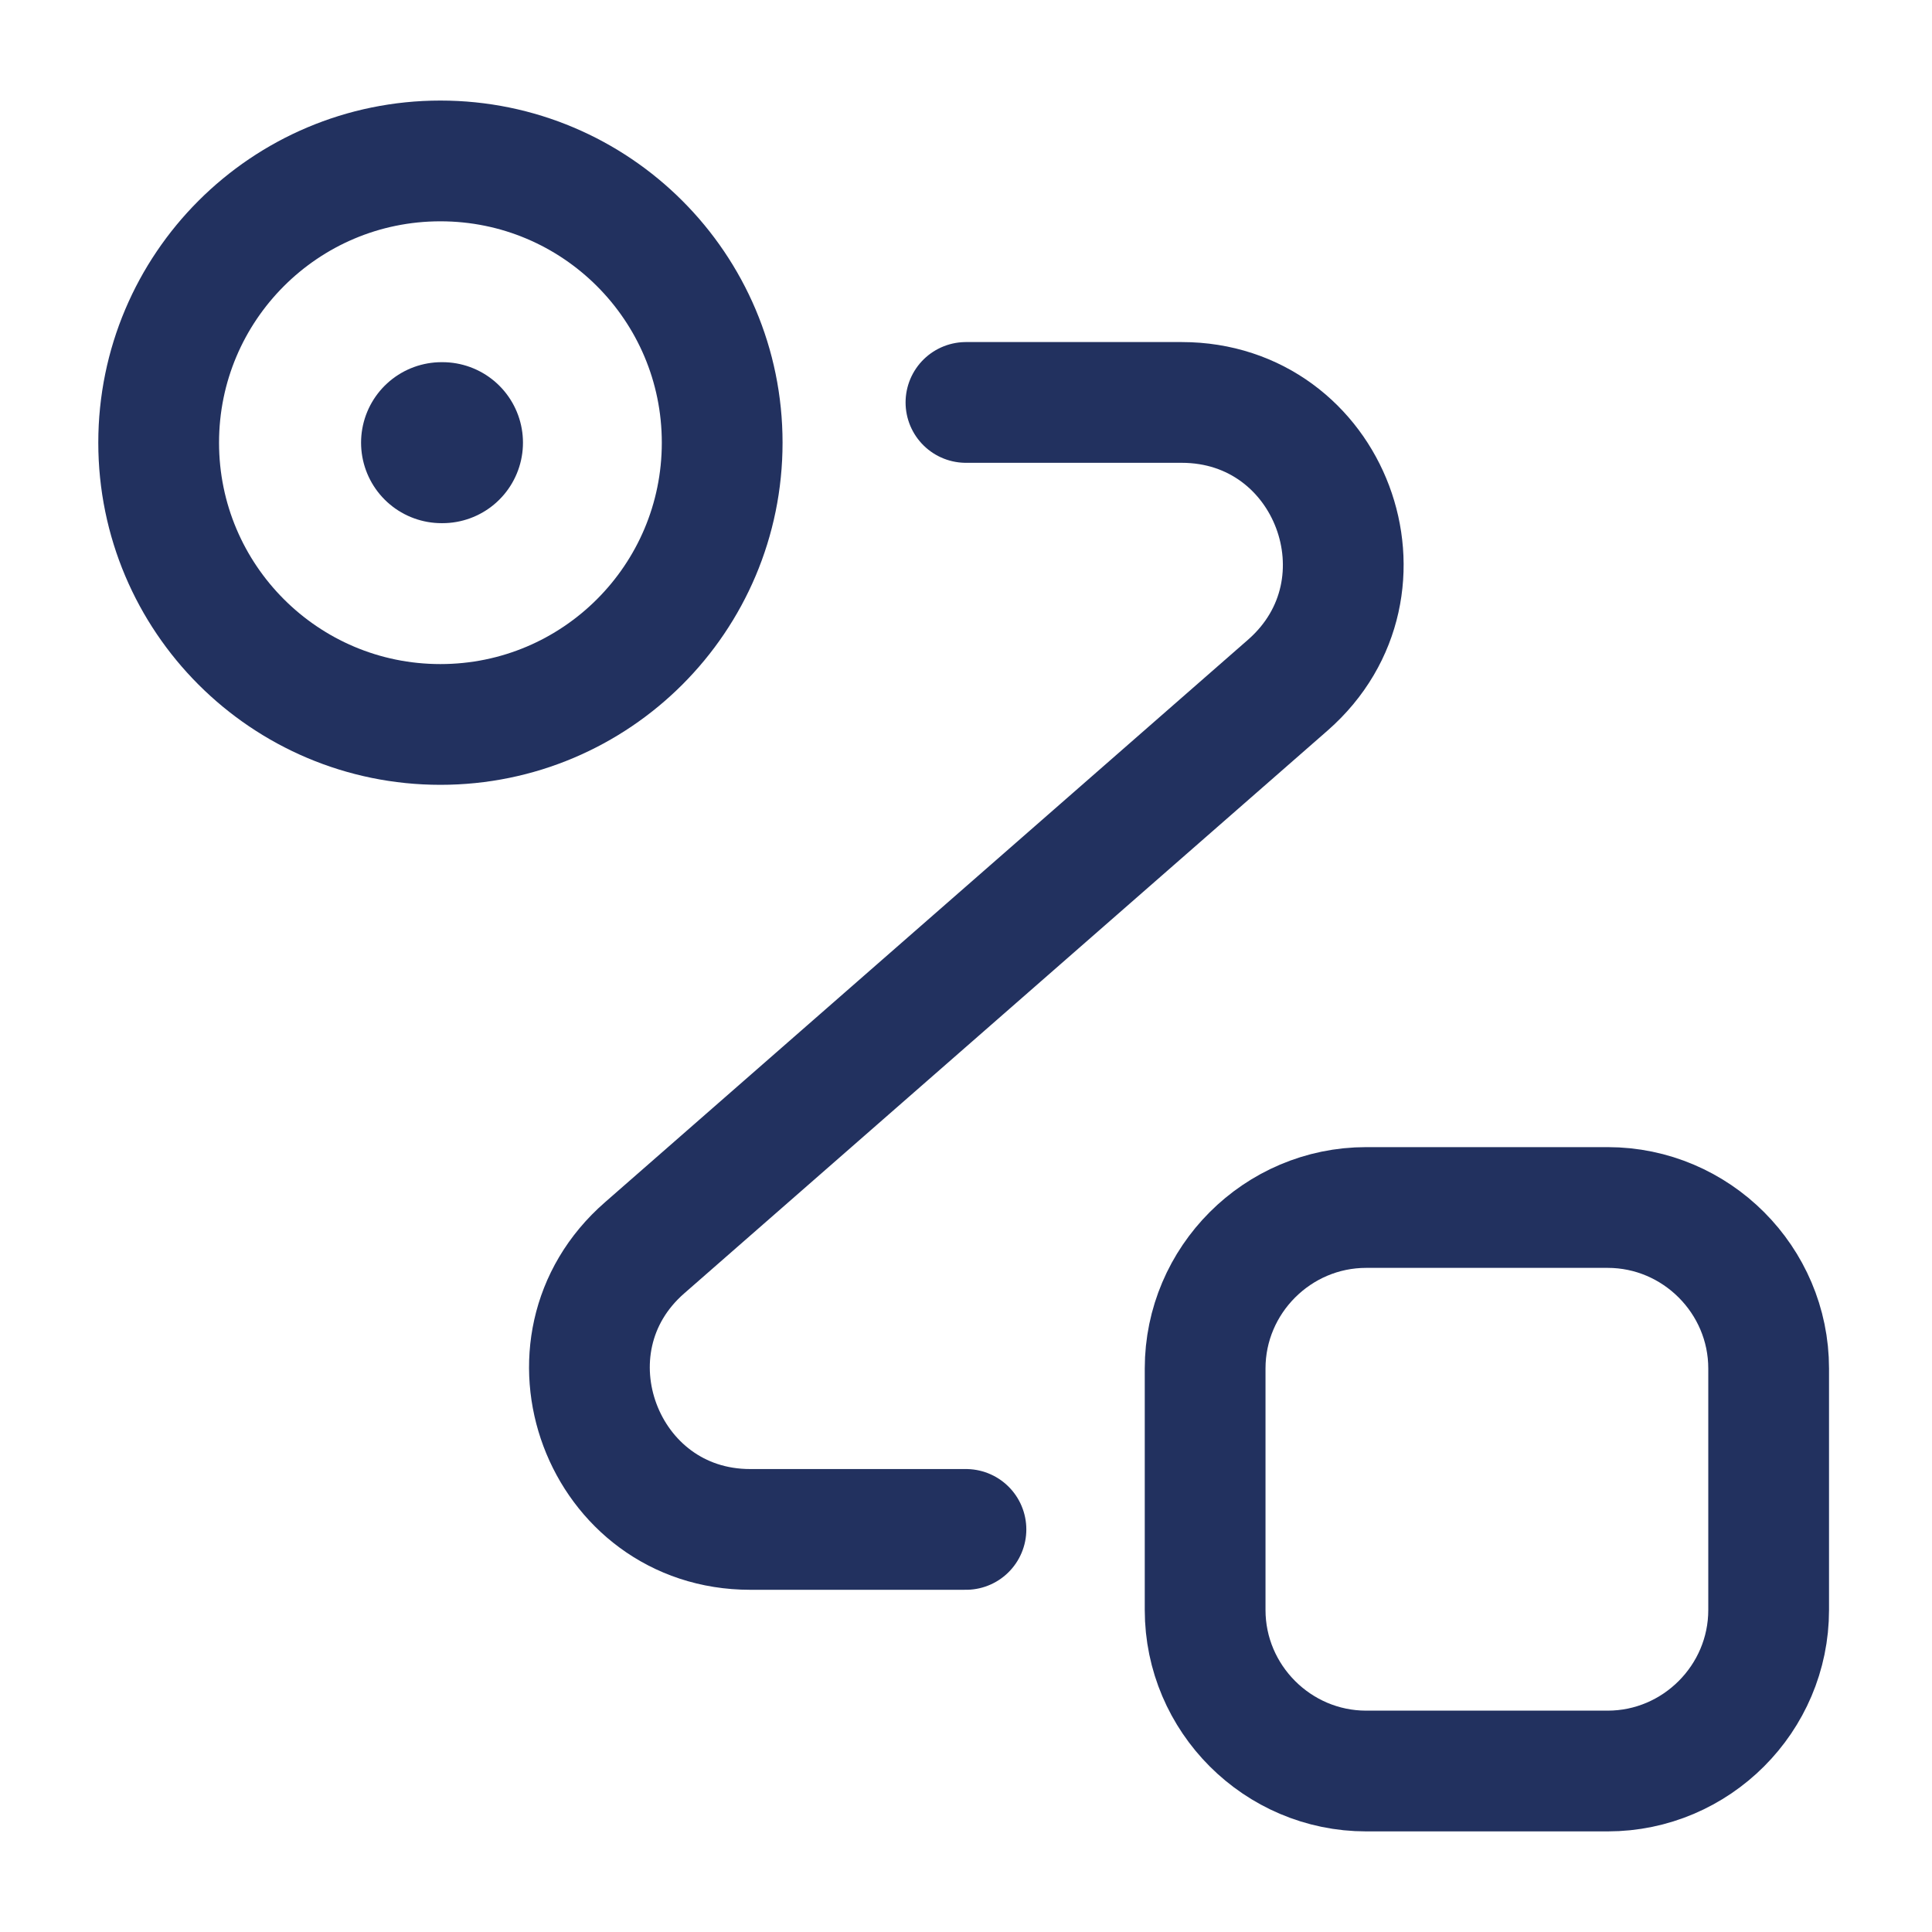 <svg width="40" height="40" viewBox="0 0 40 40" fill="none" xmlns="http://www.w3.org/2000/svg">
<path d="M9.118 14.999C12.34 14.999 14.952 12.387 14.952 9.165C14.952 5.944 12.34 3.332 9.118 3.332C5.897 3.332 3.285 5.944 3.285 9.165C3.285 12.387 5.897 14.999 9.118 14.999Z" stroke="#22315F" stroke-width="2.5"/>
<path d="M28.285 25H33.285C35.118 25 36.618 26.5 36.618 28.333V33.333C36.618 35.167 35.118 36.667 33.285 36.667H28.285C26.451 36.667 24.951 35.167 24.951 33.333V28.333C24.951 26.5 26.451 25 28.285 25Z" stroke="#22315F" stroke-width="2.5"/>
<path d="M19.999 8.332H24.465C27.549 8.332 28.982 12.149 26.666 14.182L13.349 25.832C11.032 27.849 12.466 31.665 15.532 31.665H19.999" stroke="#22315F" stroke-width="2.5" stroke-linecap="round" stroke-linejoin="round"/>
<path d="M9.142 9.165H9.161" stroke="#22315F" stroke-width="3.333" stroke-linecap="round" stroke-linejoin="round"/>
</svg>
